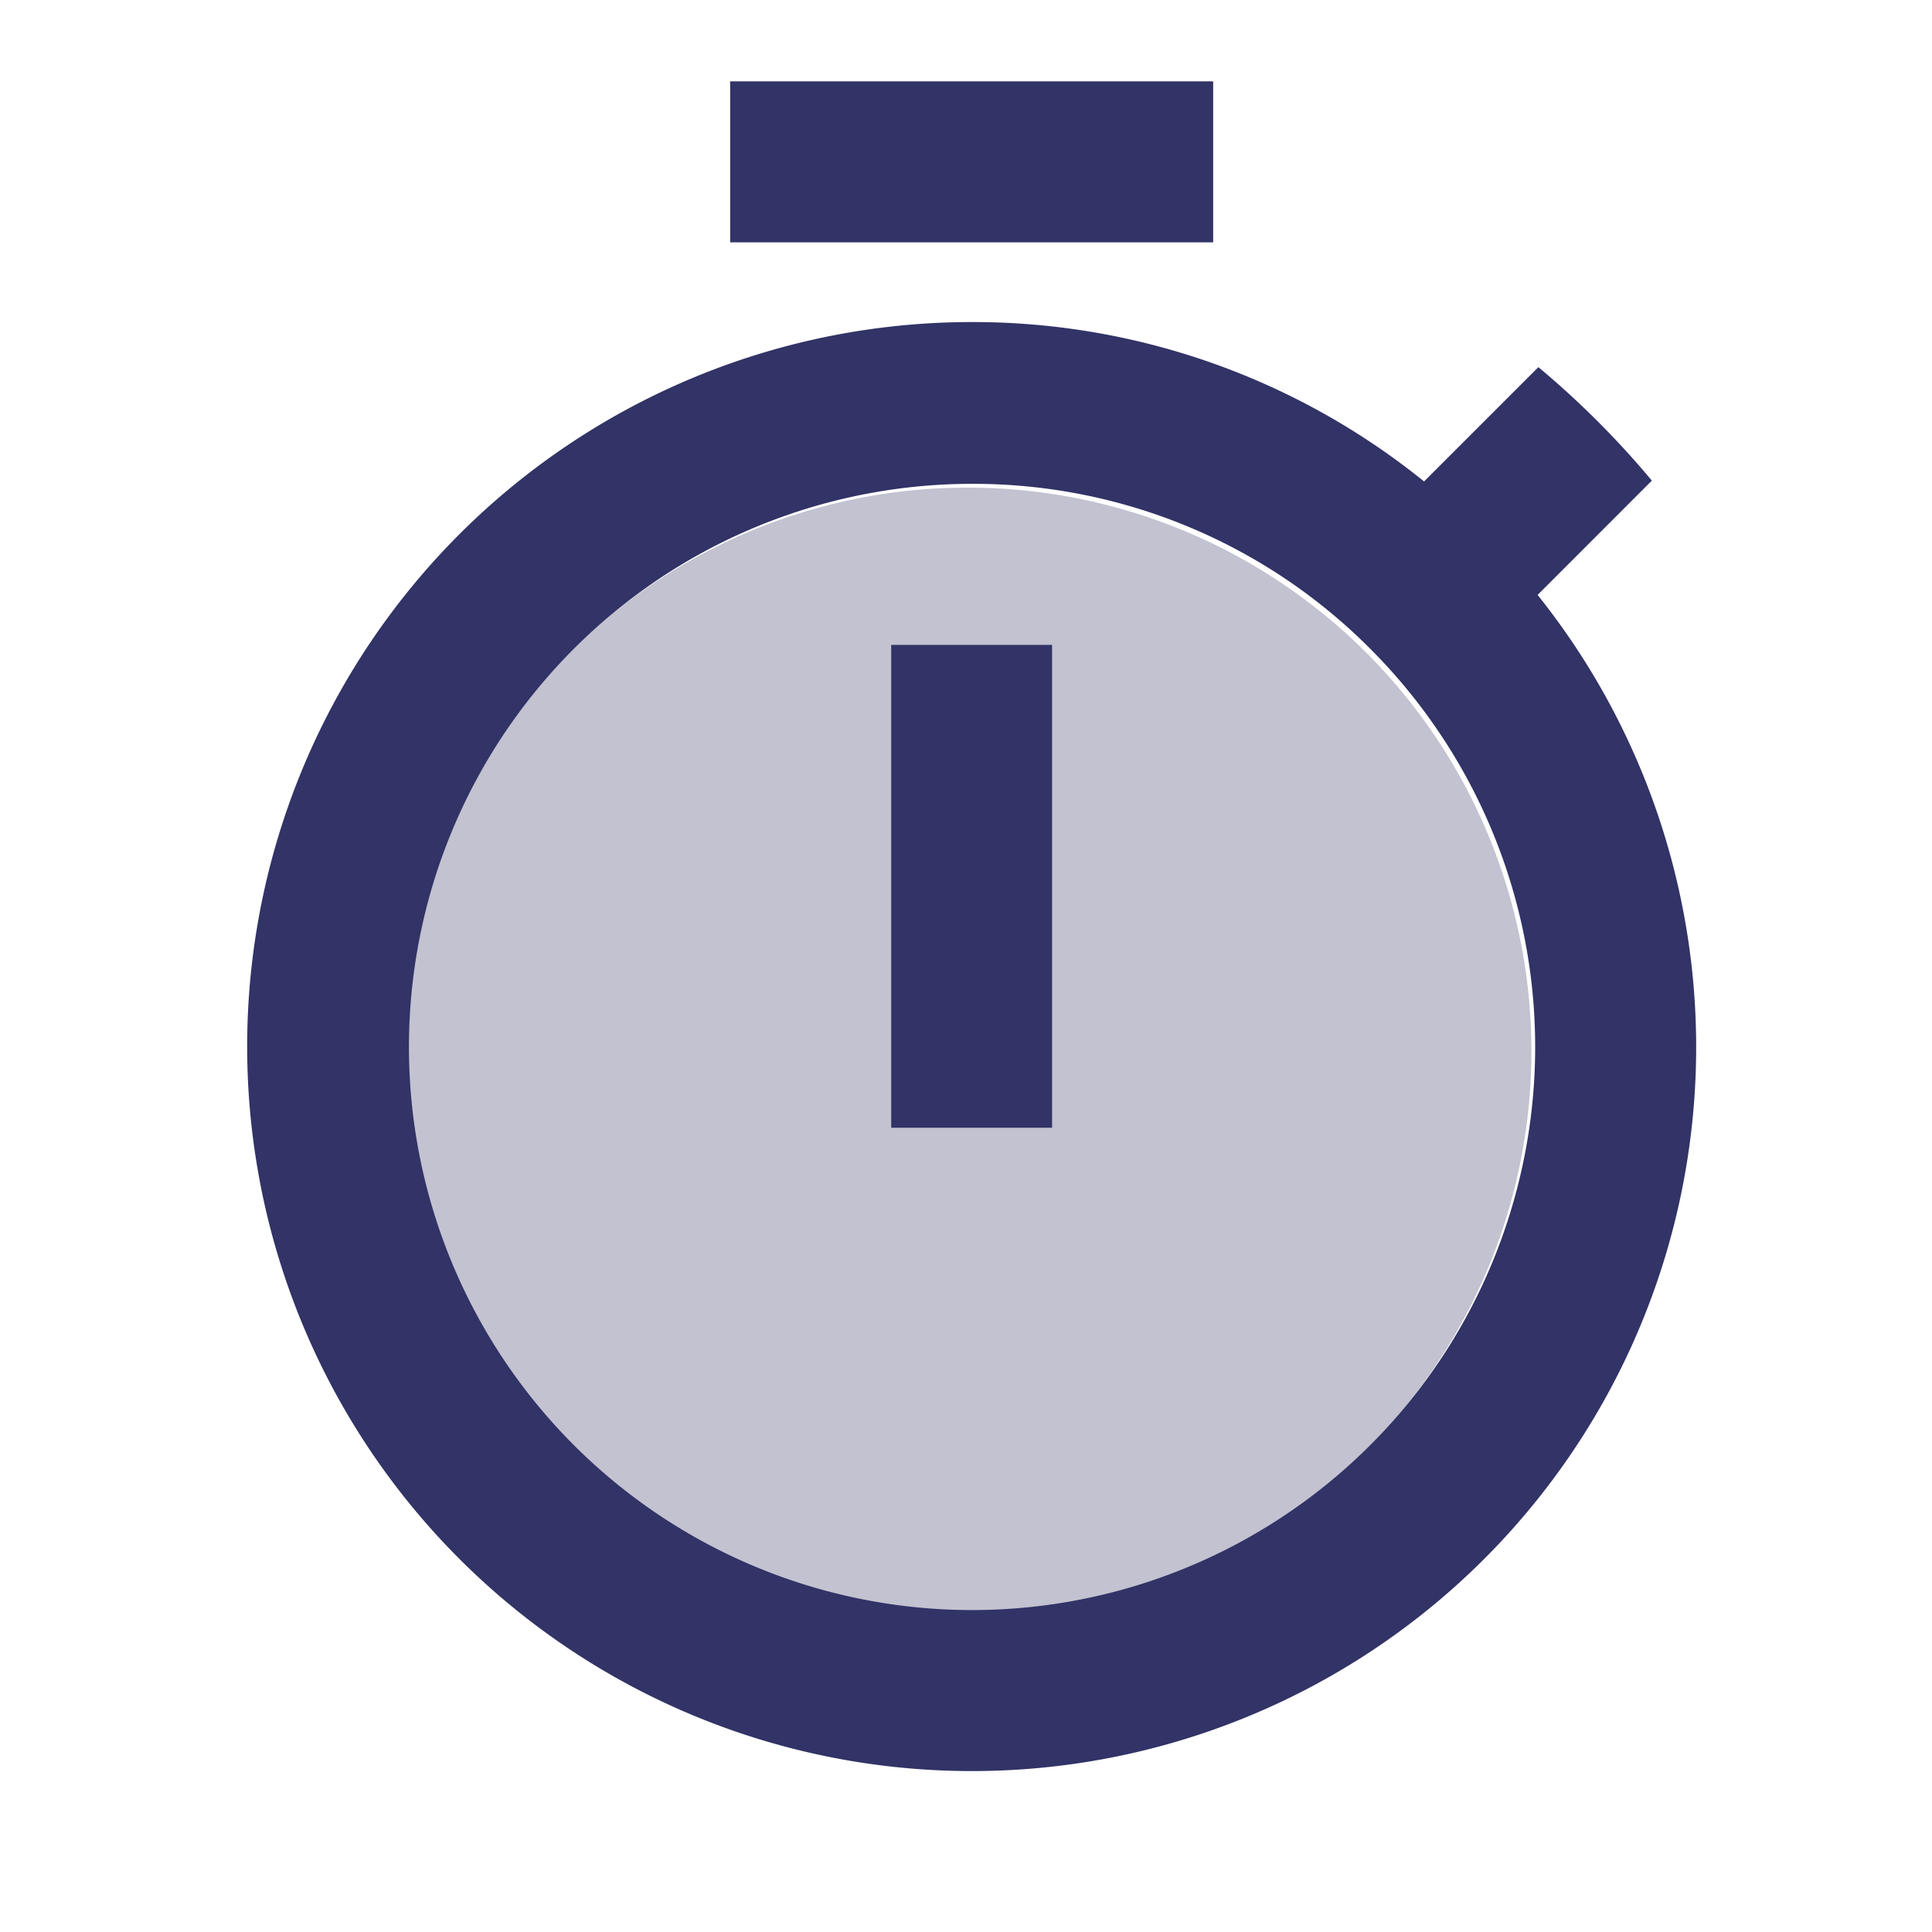 <svg id="twotone-timer-24px_4_" data-name="twotone-timer-24px (4)" xmlns="http://www.w3.org/2000/svg" width="30" height="30" viewBox="0 0 30 30">
  <defs>
    <style>
      .cls-1 {
        fill: none;
      }

      .cls-2, .cls-3 {
        fill: #323366;
      }

      .cls-2 {
        opacity: 0.3;
      }
    </style>
  </defs>
  <path id="Path" class="cls-1" d="M0,0H30V30H0Z"/>
  <path id="Shape" class="cls-2" d="M8.75,17.5A8.753,8.753,0,0,1,2.561,2.561,8.753,8.753,0,0,1,14.939,14.939,8.694,8.694,0,0,1,8.75,17.5ZM7.5,2.5V10H10V2.5Z" transform="translate(6.338 7.513)"/>
  <path id="Shape-2" data-name="Shape" class="cls-3" d="M11.25,26.238a11.25,11.25,0,1,1,0-22.5,11.141,11.141,0,0,1,7.025,2.475L20.05,4.438A13.858,13.858,0,0,1,21.812,6.2L20.038,7.975A11.242,11.242,0,0,1,11.25,26.238Zm0-19.988a8.744,8.744,0,1,0,6.189,2.561A8.693,8.693,0,0,0,11.25,6.25Zm1.249,10H10V8.75h2.5v7.5ZM15,2.5H7.5V0H15V2.5Z" transform="translate(3.838 1.263)"/>
</svg>
